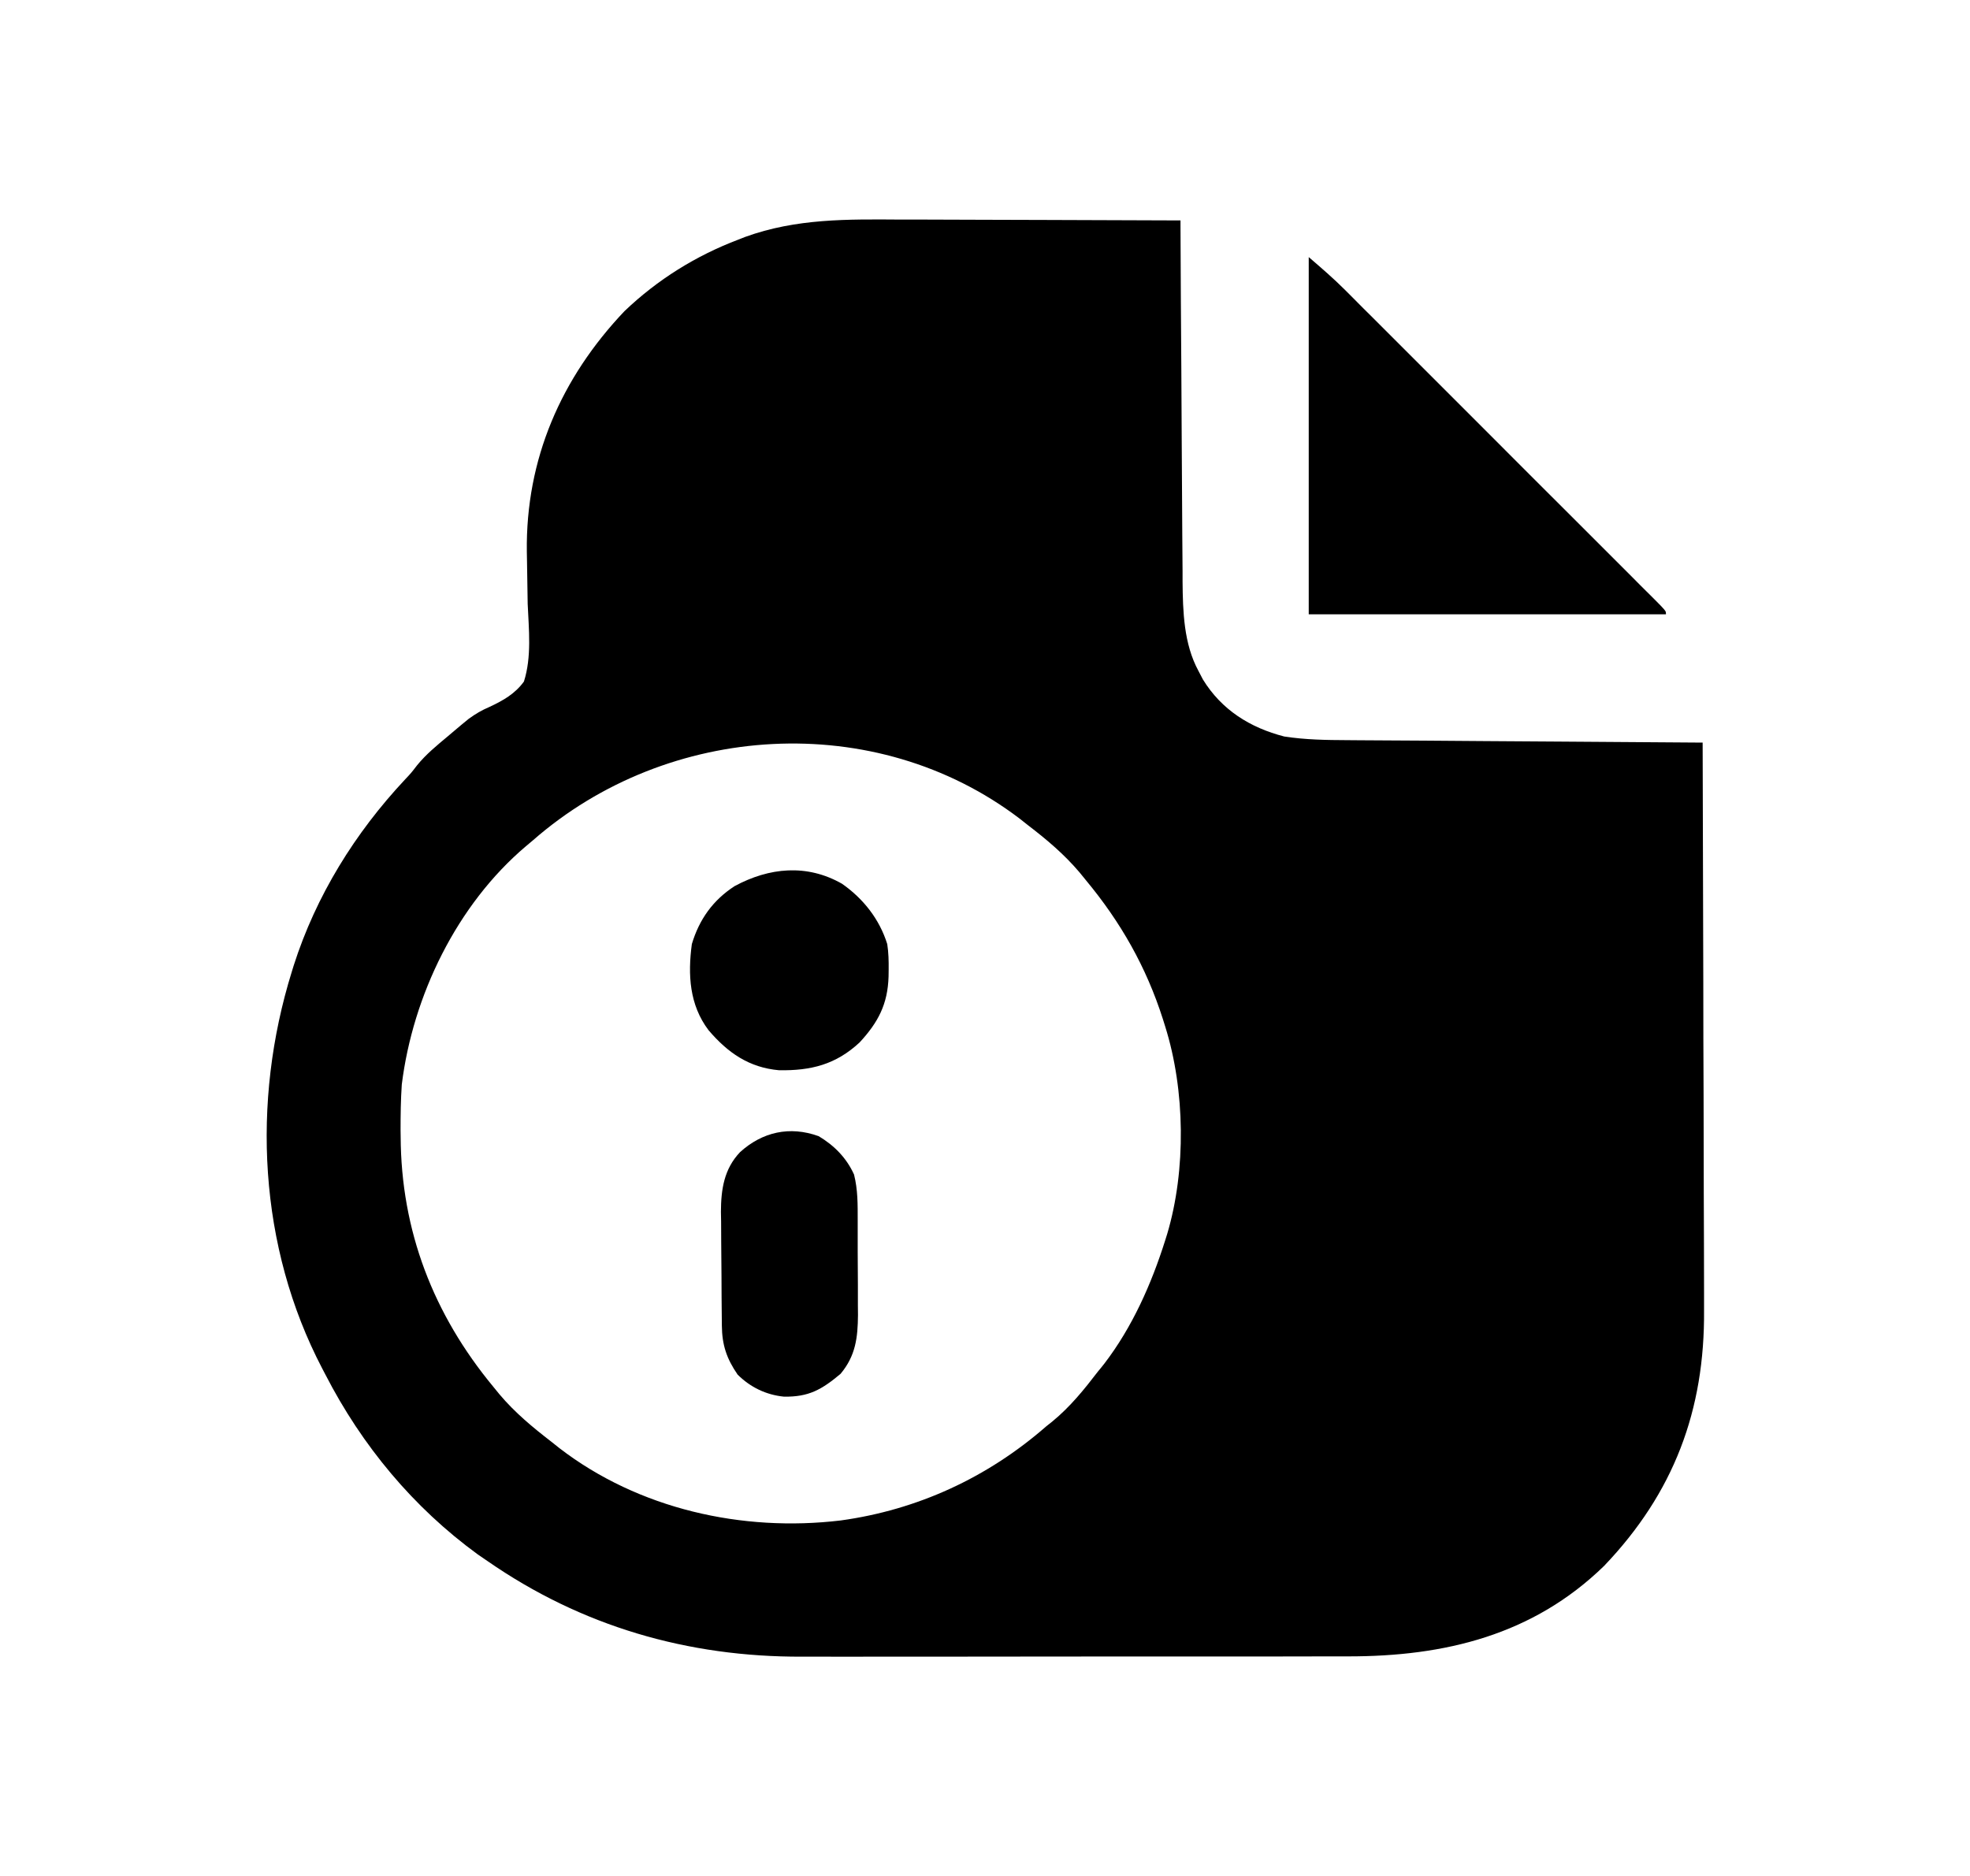 <svg width="21" height="20" viewBox="0 0 21 20" fill="none" xmlns="http://www.w3.org/2000/svg">
<path d="M9.608 2.341C9.694 2.341 9.78 2.341 9.866 2.341C10.068 2.341 10.271 2.342 10.473 2.343C10.703 2.344 10.933 2.345 11.164 2.345C11.637 2.346 12.11 2.348 12.584 2.35C12.584 2.382 12.584 2.382 12.584 2.414C12.586 2.929 12.589 3.443 12.593 3.958C12.594 4.207 12.596 4.456 12.597 4.705C12.598 4.922 12.6 5.139 12.601 5.356C12.602 5.471 12.603 5.586 12.603 5.701C12.604 5.829 12.605 5.958 12.606 6.086C12.606 6.124 12.606 6.161 12.606 6.2C12.609 6.521 12.619 6.864 12.775 7.152C12.799 7.198 12.799 7.198 12.823 7.244C13.022 7.568 13.325 7.758 13.69 7.852C13.916 7.887 14.138 7.89 14.366 7.891C14.407 7.891 14.448 7.891 14.49 7.892C14.602 7.893 14.713 7.893 14.825 7.894C14.942 7.895 15.059 7.896 15.176 7.896C15.397 7.898 15.618 7.9 15.84 7.901C16.092 7.903 16.344 7.904 16.596 7.906C17.114 7.91 17.632 7.913 18.15 7.917C18.153 8.771 18.155 9.626 18.157 10.48C18.157 10.877 18.158 11.274 18.16 11.671C18.161 12.017 18.162 12.363 18.162 12.71C18.162 12.893 18.163 13.076 18.164 13.259C18.165 13.431 18.165 13.604 18.165 13.777C18.165 13.84 18.165 13.903 18.165 13.966C18.174 15.036 17.842 15.917 17.1 16.694C16.34 17.434 15.398 17.66 14.369 17.659C14.3 17.659 14.23 17.659 14.161 17.659C13.974 17.66 13.787 17.66 13.6 17.66C13.443 17.66 13.286 17.66 13.129 17.66C12.759 17.66 12.388 17.66 12.018 17.66C11.637 17.66 11.257 17.66 10.876 17.661C10.548 17.662 10.22 17.662 9.892 17.662C9.696 17.662 9.501 17.662 9.306 17.662C9.122 17.663 8.938 17.662 8.754 17.662C8.687 17.662 8.619 17.662 8.552 17.662C7.333 17.667 6.199 17.339 5.194 16.641C5.161 16.618 5.128 16.595 5.093 16.572C4.403 16.069 3.858 15.411 3.469 14.655C3.452 14.623 3.452 14.623 3.435 14.59C2.756 13.291 2.679 11.747 3.111 10.358C3.117 10.337 3.124 10.315 3.131 10.293C3.369 9.549 3.785 8.879 4.317 8.311C4.383 8.241 4.383 8.241 4.446 8.159C4.542 8.041 4.655 7.949 4.771 7.852C4.807 7.821 4.807 7.821 4.843 7.791C4.868 7.77 4.893 7.749 4.919 7.727C4.945 7.706 4.971 7.685 4.997 7.663C5.075 7.607 5.133 7.573 5.219 7.536C5.364 7.468 5.49 7.397 5.585 7.266C5.669 7.003 5.637 6.71 5.625 6.438C5.622 6.289 5.62 6.141 5.618 5.992C5.617 5.956 5.616 5.92 5.616 5.883C5.603 4.896 5.981 4.029 6.657 3.317C7.009 2.981 7.418 2.726 7.872 2.554C7.895 2.545 7.919 2.535 7.943 2.526C8.489 2.328 9.035 2.337 9.608 2.341ZM5.682 8.958C5.657 8.979 5.632 9 5.606 9.022C4.871 9.644 4.401 10.614 4.283 11.562C4.272 11.725 4.27 11.886 4.27 12.049C4.271 12.071 4.271 12.093 4.271 12.116C4.275 13.122 4.62 14.013 5.259 14.785C5.292 14.825 5.292 14.825 5.325 14.866C5.489 15.06 5.677 15.216 5.878 15.371C5.906 15.393 5.933 15.415 5.962 15.438C6.808 16.089 7.914 16.335 8.961 16.21C9.782 16.097 10.528 15.752 11.151 15.208C11.174 15.19 11.197 15.171 11.221 15.152C11.409 14.997 11.556 14.815 11.704 14.622C11.727 14.595 11.749 14.567 11.772 14.538C12.07 14.149 12.274 13.689 12.421 13.223C12.428 13.201 12.434 13.179 12.442 13.156C12.645 12.474 12.634 11.622 12.421 10.944C12.413 10.919 12.405 10.893 12.397 10.867C12.219 10.309 11.947 9.831 11.574 9.382C11.553 9.355 11.531 9.328 11.508 9.301C11.344 9.107 11.157 8.95 10.956 8.796C10.928 8.773 10.899 8.751 10.87 8.728C9.331 7.557 7.119 7.7 5.682 8.958Z" fill="currentColor"/>
<path d="M13.951 2.741C14.087 2.858 14.216 2.969 14.342 3.095C14.357 3.11 14.371 3.125 14.387 3.14C14.436 3.189 14.484 3.238 14.533 3.287C14.568 3.322 14.604 3.357 14.639 3.392C14.734 3.487 14.829 3.583 14.925 3.678C15.024 3.778 15.124 3.877 15.224 3.977C15.391 4.144 15.558 4.312 15.726 4.479C15.919 4.673 16.113 4.866 16.306 5.06C16.473 5.226 16.639 5.392 16.805 5.558C16.904 5.658 17.004 5.757 17.103 5.856C17.196 5.949 17.289 6.043 17.383 6.136C17.417 6.17 17.451 6.204 17.485 6.239C17.532 6.285 17.578 6.332 17.625 6.378C17.651 6.404 17.677 6.431 17.704 6.458C17.759 6.517 17.759 6.517 17.759 6.549C16.502 6.549 15.246 6.549 13.951 6.549C13.951 5.293 13.951 4.036 13.951 2.741Z" fill="currentColor"/>
<path d="M8.727 12.113C8.893 12.212 9.024 12.345 9.104 12.522C9.145 12.685 9.143 12.842 9.143 13.01C9.143 13.046 9.143 13.082 9.143 13.119C9.143 13.195 9.143 13.271 9.143 13.346C9.143 13.462 9.144 13.578 9.145 13.693C9.145 13.767 9.145 13.841 9.145 13.915C9.145 13.95 9.145 13.984 9.146 14.019C9.144 14.261 9.121 14.455 8.96 14.647C8.758 14.816 8.621 14.894 8.357 14.89C8.166 14.871 7.999 14.79 7.863 14.655C7.746 14.485 7.697 14.339 7.695 14.134C7.694 14.102 7.694 14.07 7.694 14.037C7.693 14.002 7.693 13.967 7.693 13.931C7.693 13.895 7.692 13.859 7.692 13.822C7.692 13.746 7.691 13.67 7.691 13.594C7.69 13.478 7.689 13.362 7.688 13.246C7.687 13.172 7.687 13.098 7.687 13.024C7.686 12.989 7.686 12.955 7.685 12.92C7.686 12.68 7.718 12.463 7.889 12.283C8.125 12.069 8.417 12.001 8.727 12.113Z" fill="currentColor"/>
<path d="M8.976 9.422C9.203 9.581 9.375 9.799 9.458 10.065C9.472 10.156 9.474 10.245 9.473 10.338C9.472 10.374 9.472 10.374 9.472 10.412C9.463 10.705 9.362 10.899 9.163 11.114C8.91 11.349 8.645 11.416 8.304 11.41C7.985 11.382 7.757 11.223 7.553 10.983C7.349 10.714 7.331 10.391 7.375 10.065C7.454 9.801 7.6 9.597 7.831 9.447C8.2 9.248 8.601 9.208 8.976 9.422Z" fill="currentColor"/>
</svg>
